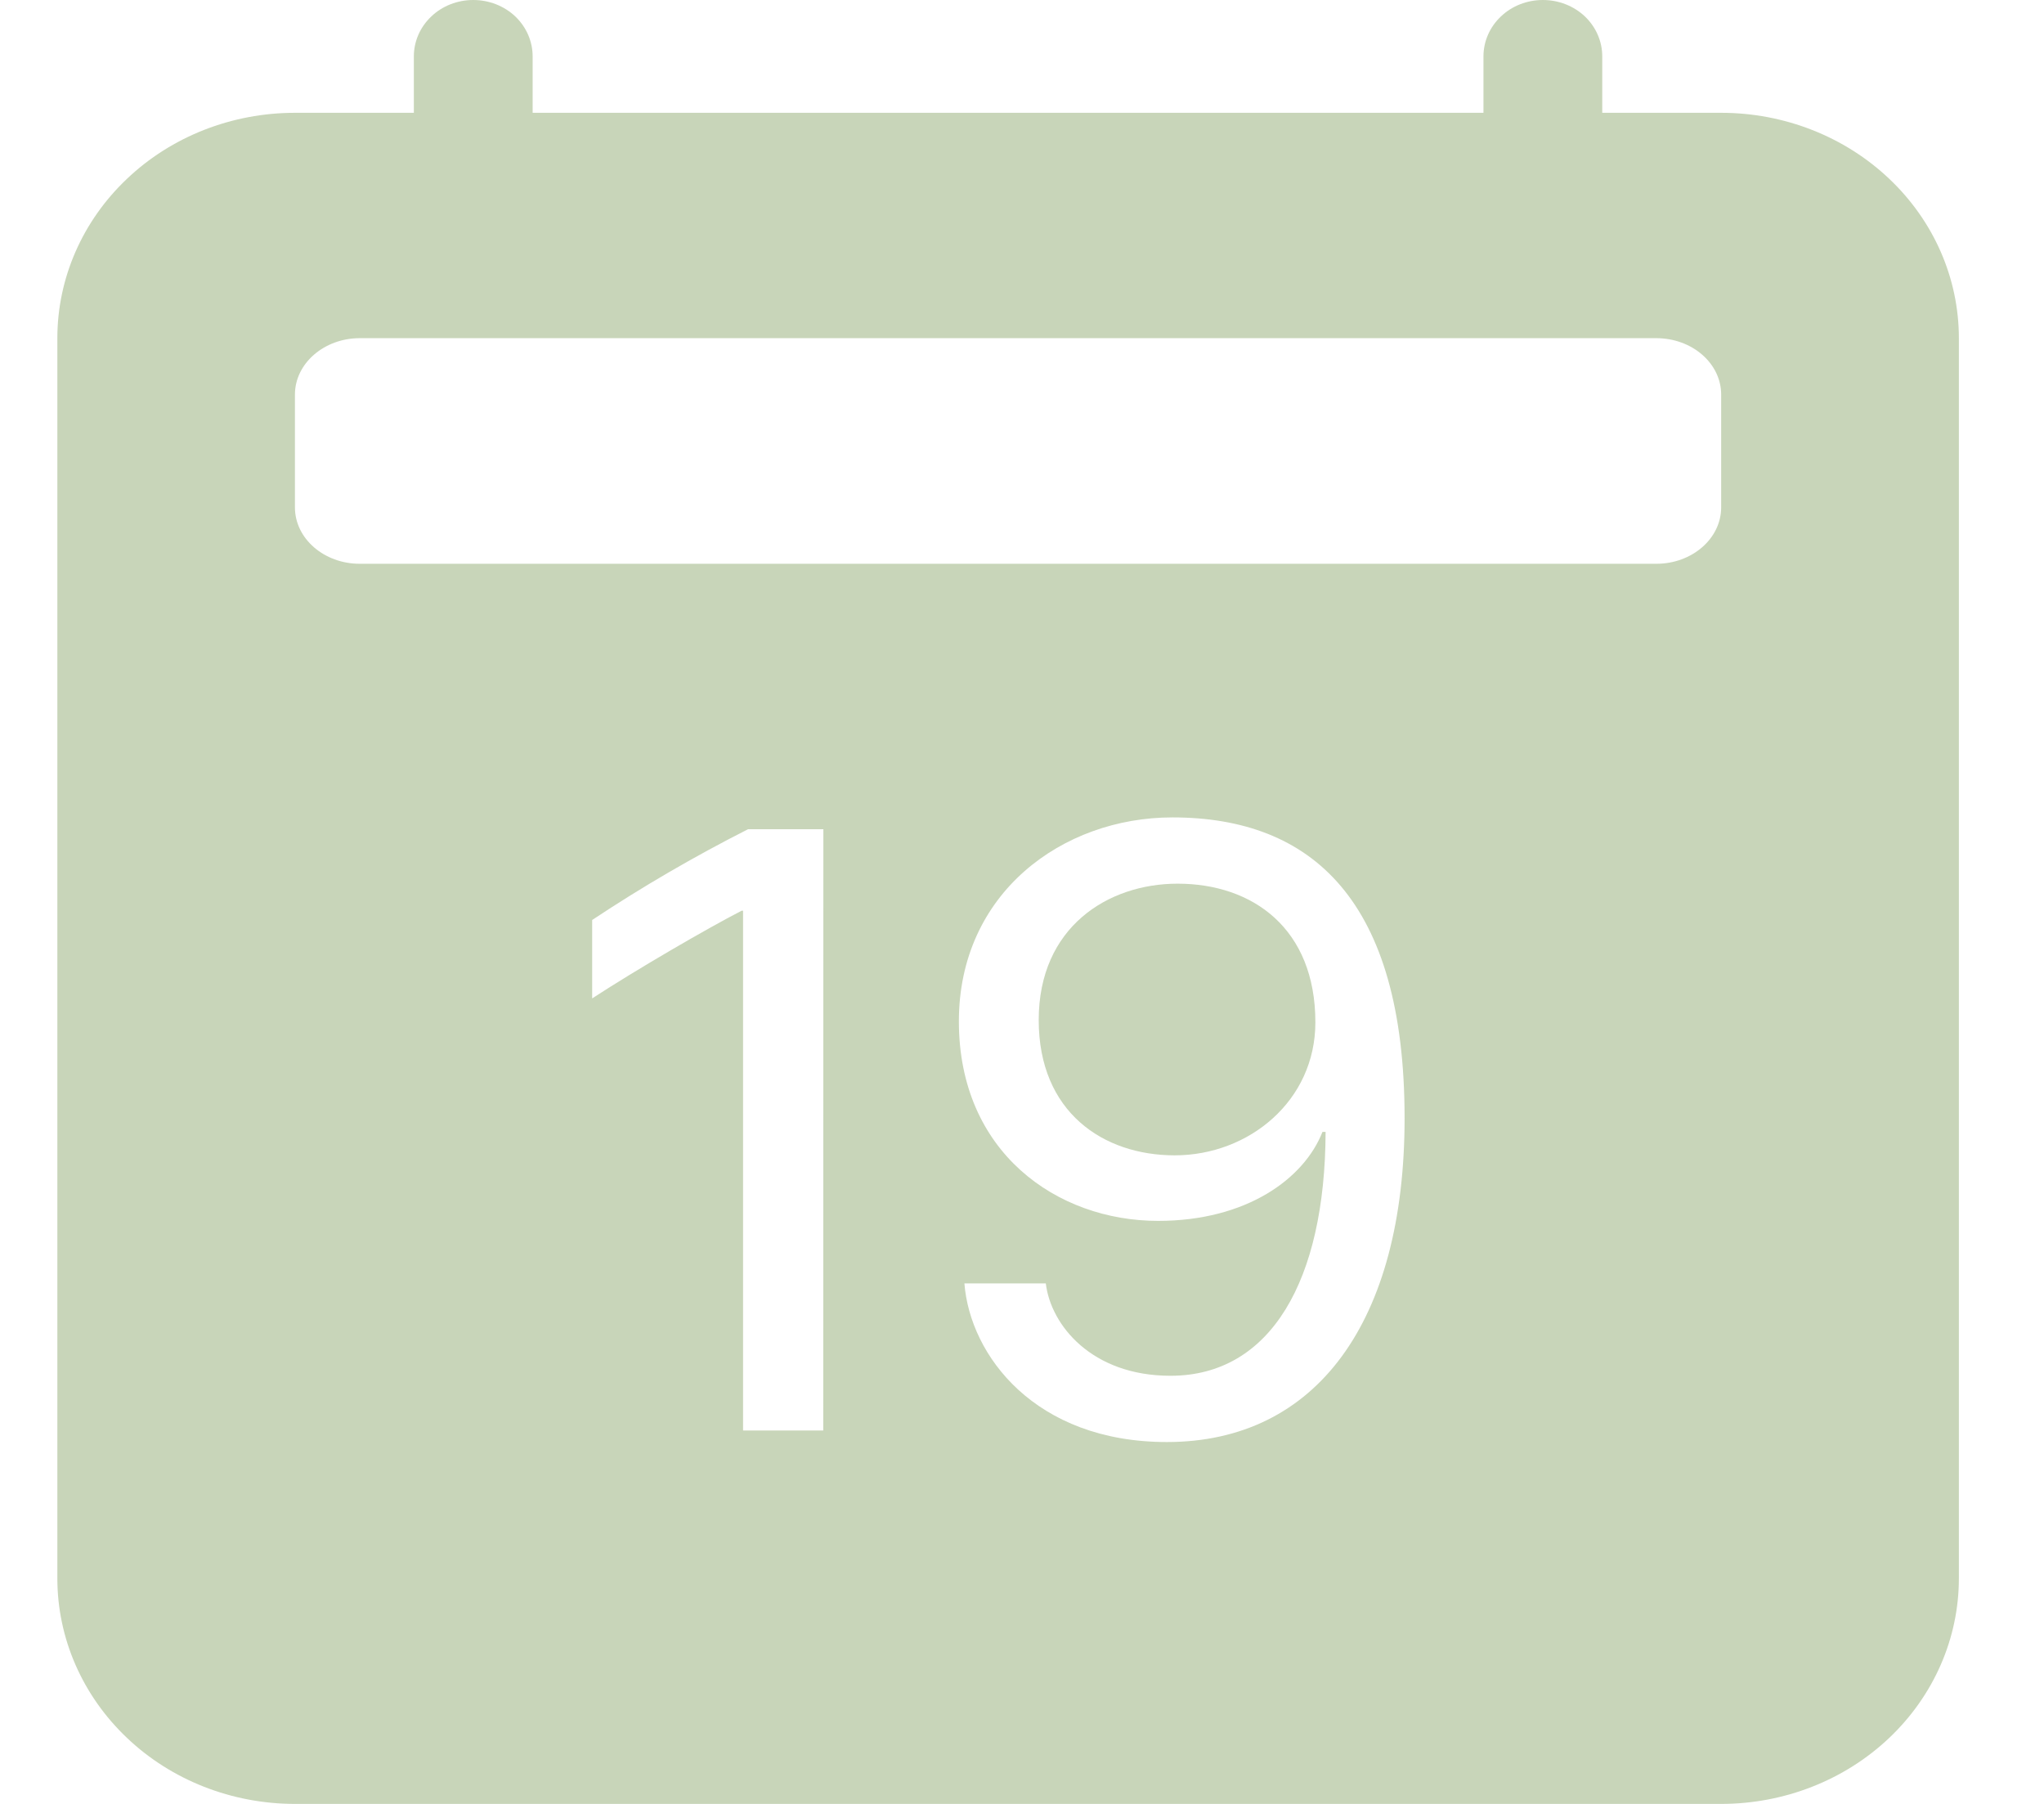 <svg width="17" height="15" viewBox="0 0 17 15" fill="none" xmlns="http://www.w3.org/2000/svg">
<g clip-path="url(#clip0_3563_57544)">
<path d="M9.77 9.607C10.388 9.607 10.94 9.153 10.94 8.501C10.94 7.721 10.419 7.348 9.794 7.348C9.214 7.348 8.639 7.71 8.639 8.482C8.639 9.248 9.176 9.607 9.77 9.607Z" fill="#C8D5B9"/>
<path d="M3.936 0C4.067 0 4.193 0.049 4.286 0.137C4.378 0.225 4.43 0.344 4.43 0.469V0.938H12.338V0.469C12.338 0.344 12.39 0.225 12.483 0.137C12.575 0.049 12.701 0 12.832 0C12.963 0 13.089 0.049 13.182 0.137C13.274 0.225 13.326 0.344 13.326 0.469V0.938H14.315C14.839 0.938 15.342 1.135 15.713 1.487C16.084 1.838 16.292 2.315 16.292 2.812V13.125C16.292 13.622 16.084 14.099 15.713 14.451C15.342 14.803 14.839 15 14.315 15H2.453C1.929 15 1.426 14.803 1.056 14.451C0.685 14.099 0.477 13.622 0.477 13.125V2.812C0.477 2.315 0.685 1.838 1.056 1.487C1.426 1.135 1.929 0.938 2.453 0.938H3.442V0.469C3.442 0.344 3.494 0.225 3.587 0.137C3.679 0.049 3.805 0 3.936 0ZM13.775 2.812H2.992C2.696 2.812 2.453 3.022 2.453 3.281V4.219C2.453 4.478 2.695 4.688 2.992 4.688H13.776C14.073 4.688 14.315 4.478 14.315 4.219V3.281C14.315 3.022 14.074 2.812 13.775 2.812ZM9.705 11.991C10.948 11.991 11.682 10.99 11.682 9.298C11.682 7.485 10.91 6.797 9.751 6.797C8.836 6.797 7.975 7.427 7.975 8.493C7.975 9.58 8.789 10.152 9.632 10.152C10.369 10.152 10.847 9.8 10.999 9.412H11.025C11.021 10.645 10.57 11.44 9.735 11.44C9.079 11.44 8.739 11.018 8.698 10.672H8.021C8.068 11.272 8.609 11.991 9.705 11.991ZM6.848 6.895H6.222C5.774 7.122 5.341 7.374 4.925 7.65V8.302C5.295 8.061 5.882 7.72 6.168 7.573H6.18V11.895H6.847L6.848 6.895Z" fill="#C8D5B9"/>
</g>
<defs>
<clipPath id="clip0_3563_57544">
<rect width="15.815" height="15" fill="white" transform="translate(0.477)"/>
</clipPath>
</defs>
</svg>
